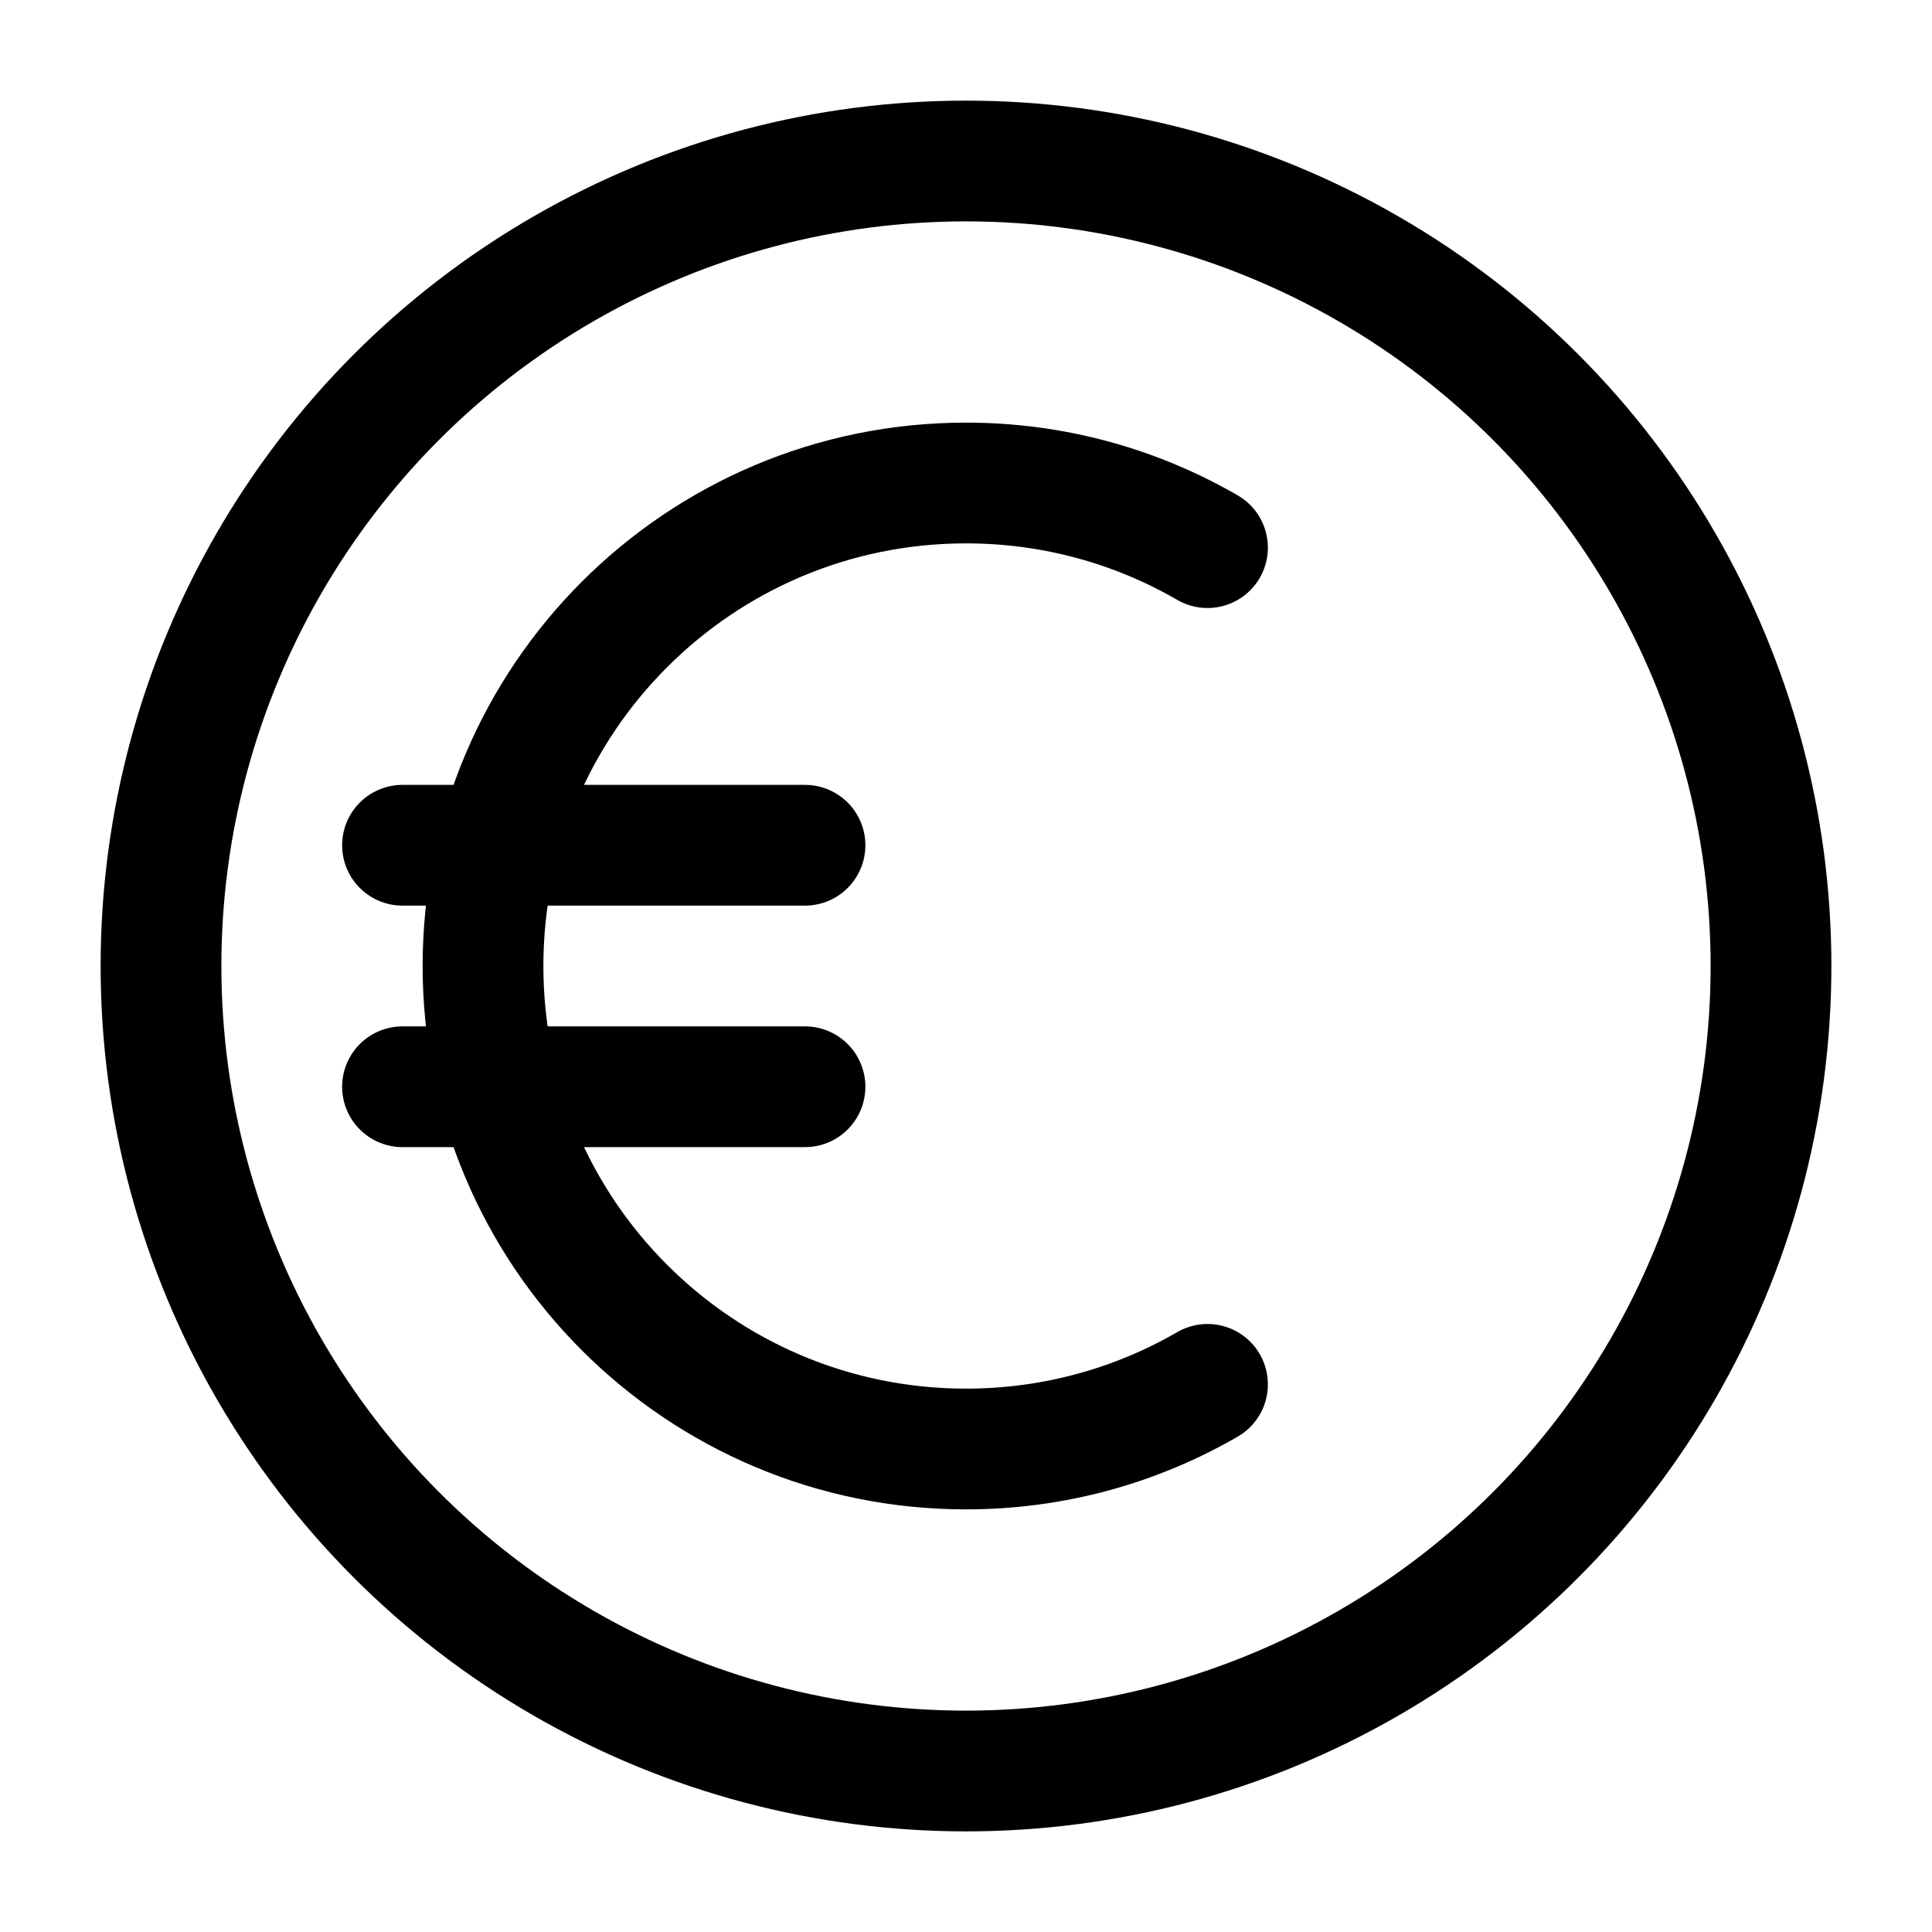 <svg width="24" height="24" viewBox="0 0 24 24" fill="none" xmlns="http://www.w3.org/2000/svg">
<circle cx="12" cy="12" r="10" stroke="currentColor" stroke-width="1.5"/>
<path d="M15 6.803C14.117 6.292 13.093 6 12 6C8.686 6 6 8.686 6 12C6 15.314 8.686 18 12 18C13.093 18 14.117 17.708 15 17.197" stroke="currentColor" stroke-width="1.5" stroke-linecap="round"/>
<path d="M5 10.5H10" stroke="currentColor" stroke-width="1.5" stroke-linecap="round"/>
<path d="M5 13.5H10" stroke="currentColor" stroke-width="1.5" stroke-linecap="round"/>
</svg>
